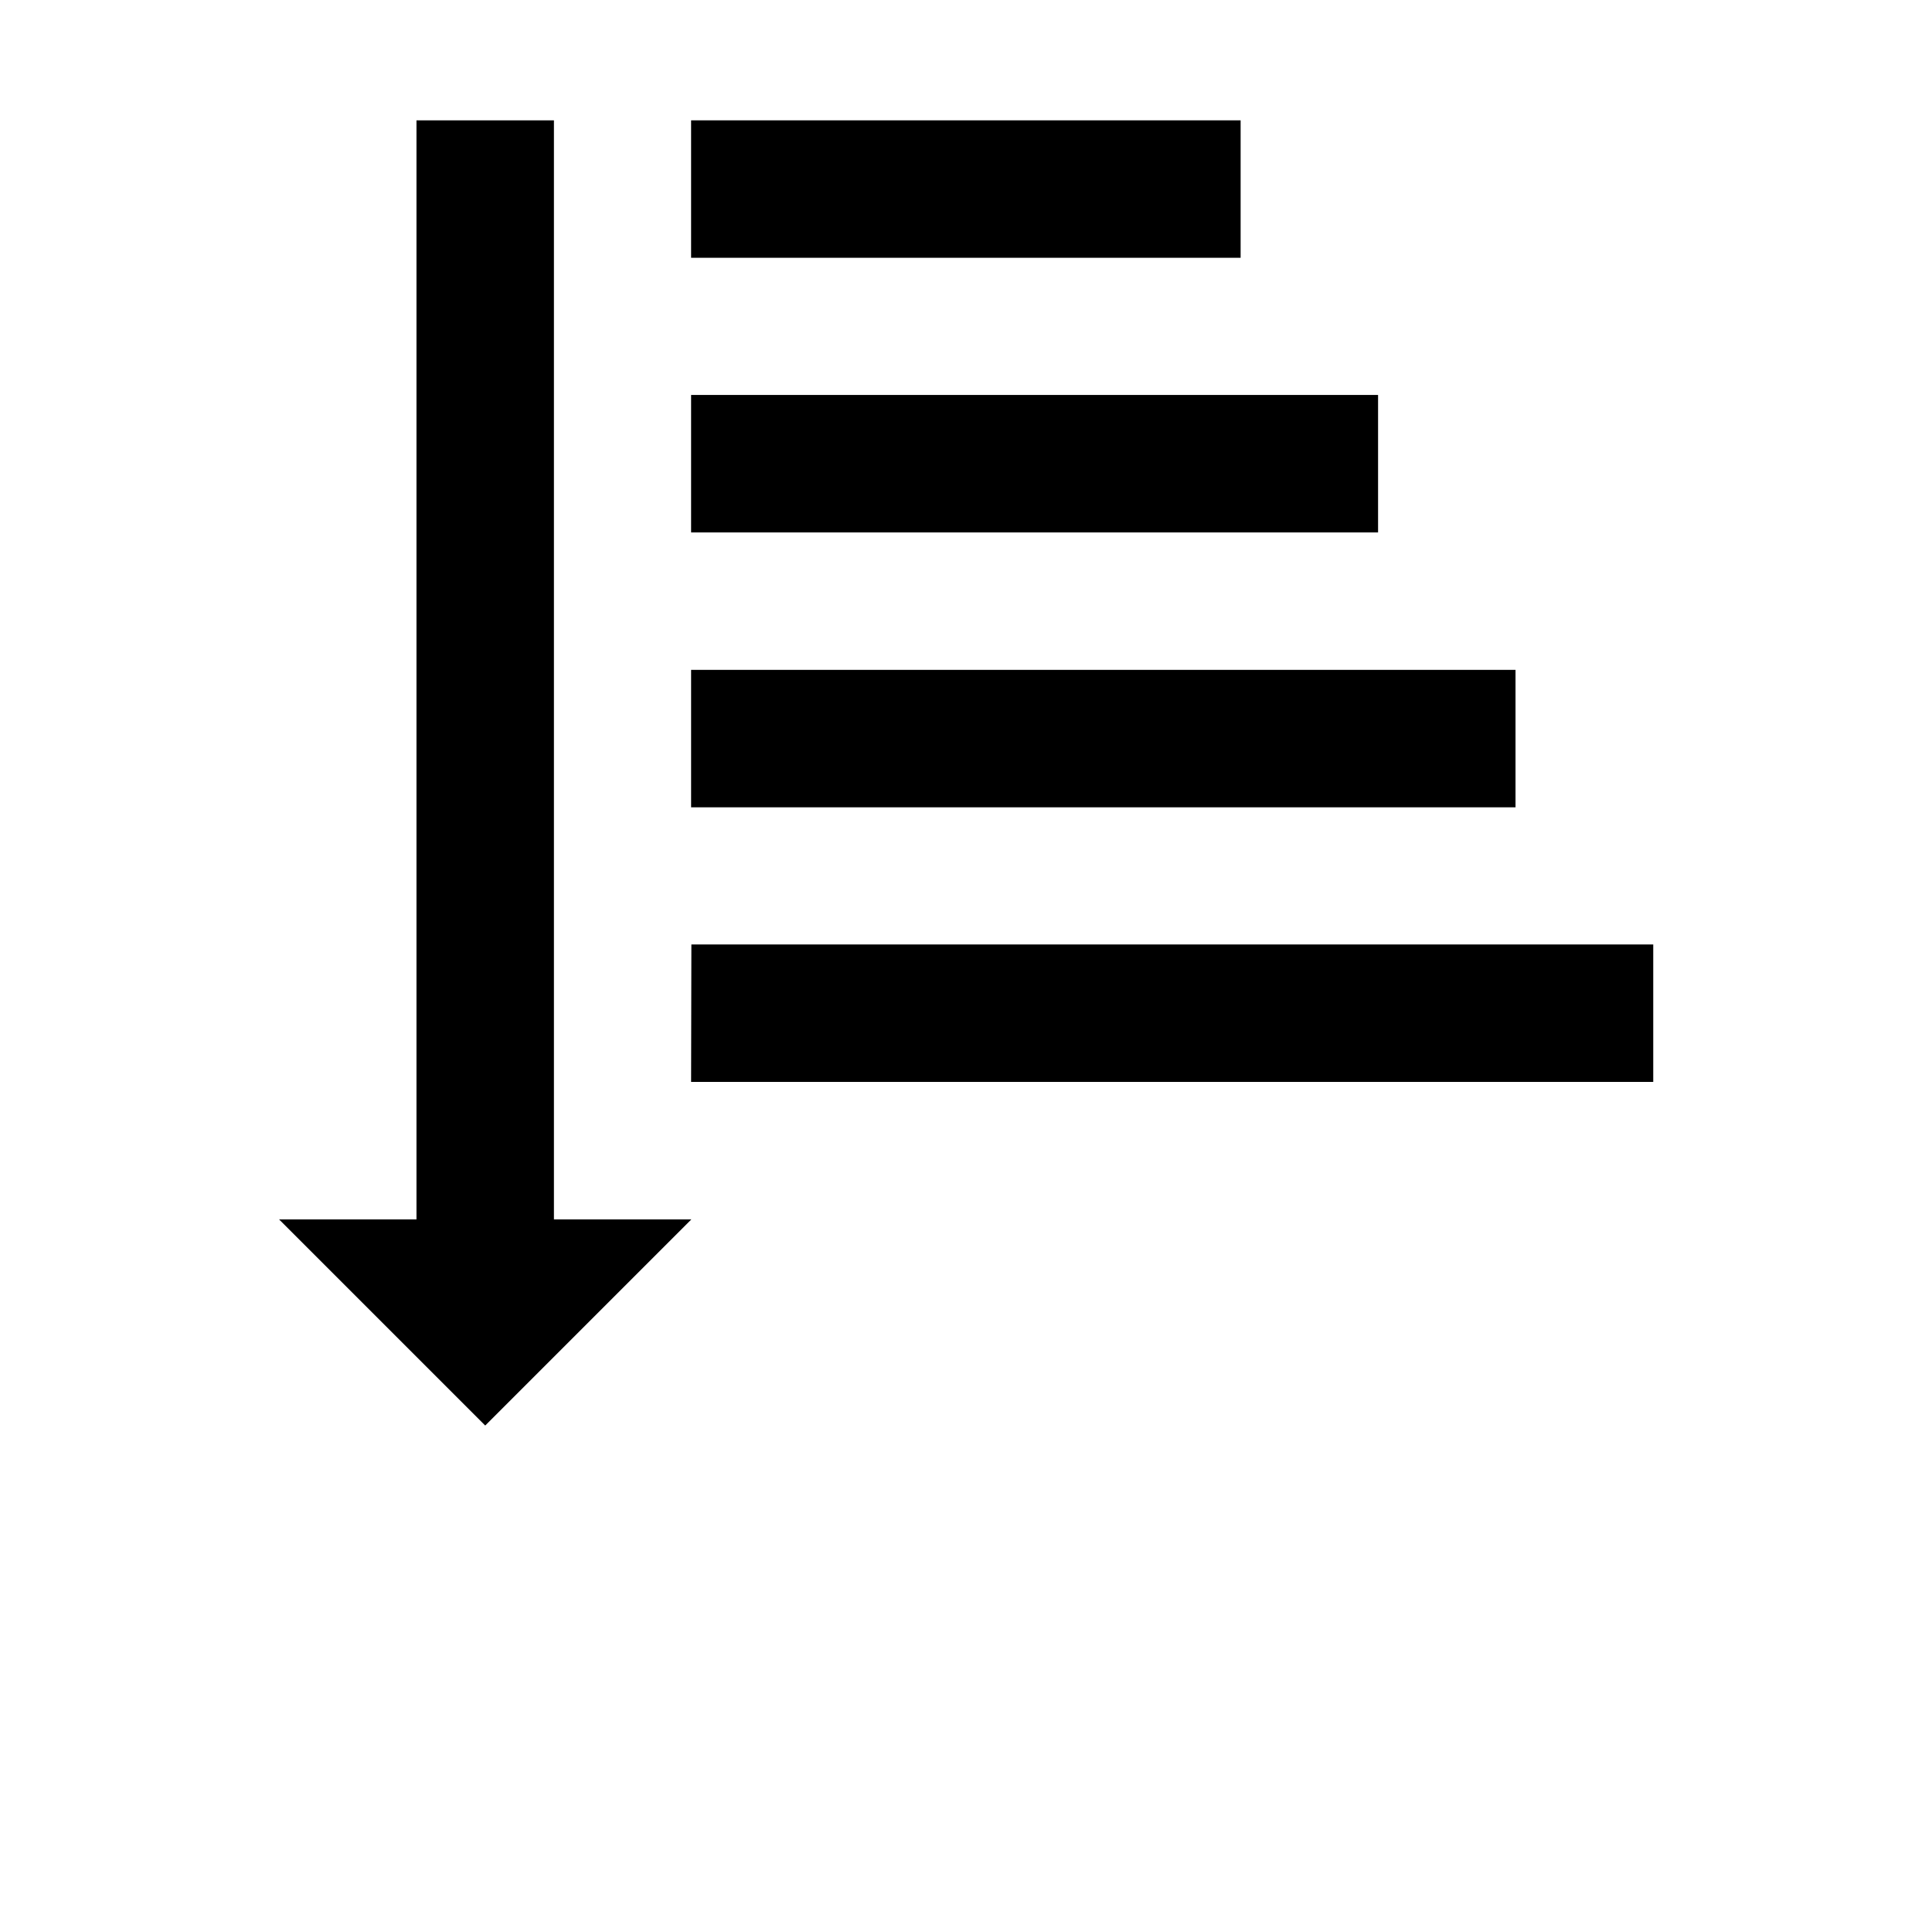 <?xml version="1.0" encoding="utf-8"?>
<!-- Generator: Adobe Illustrator 24.3.0, SVG Export Plug-In . SVG Version: 6.00 Build 0)  -->
<svg version="1.1" id="Layer_1" xmlns="http://www.w3.org/2000/svg" xmlns:xlink="http://www.w3.org/1999/xlink" x="0px" y="0px"
	 viewBox="0 0 700 700" style="enable-background:new 0 0 700 700;" xml:space="preserve">
<path d="M250.5,342.2h348.5V392H250.4L250.5,342.2z"/>
<path d="M250.4,242.7l298.7,0v49.8H250.4L250.4,242.7z"/>
<path d="M250.4,143.1l248.9,0v49.8l-248.9,0V143.1z"/>
<path d="M250.4,43.6h199.1v49.8H250.4V43.6z"/>
<path d="M200.7,43.6h-49.8v398.2h-49.8l74.7,74.7l74.7-74.7h-49.8L200.7,43.6z"/>
</svg>
